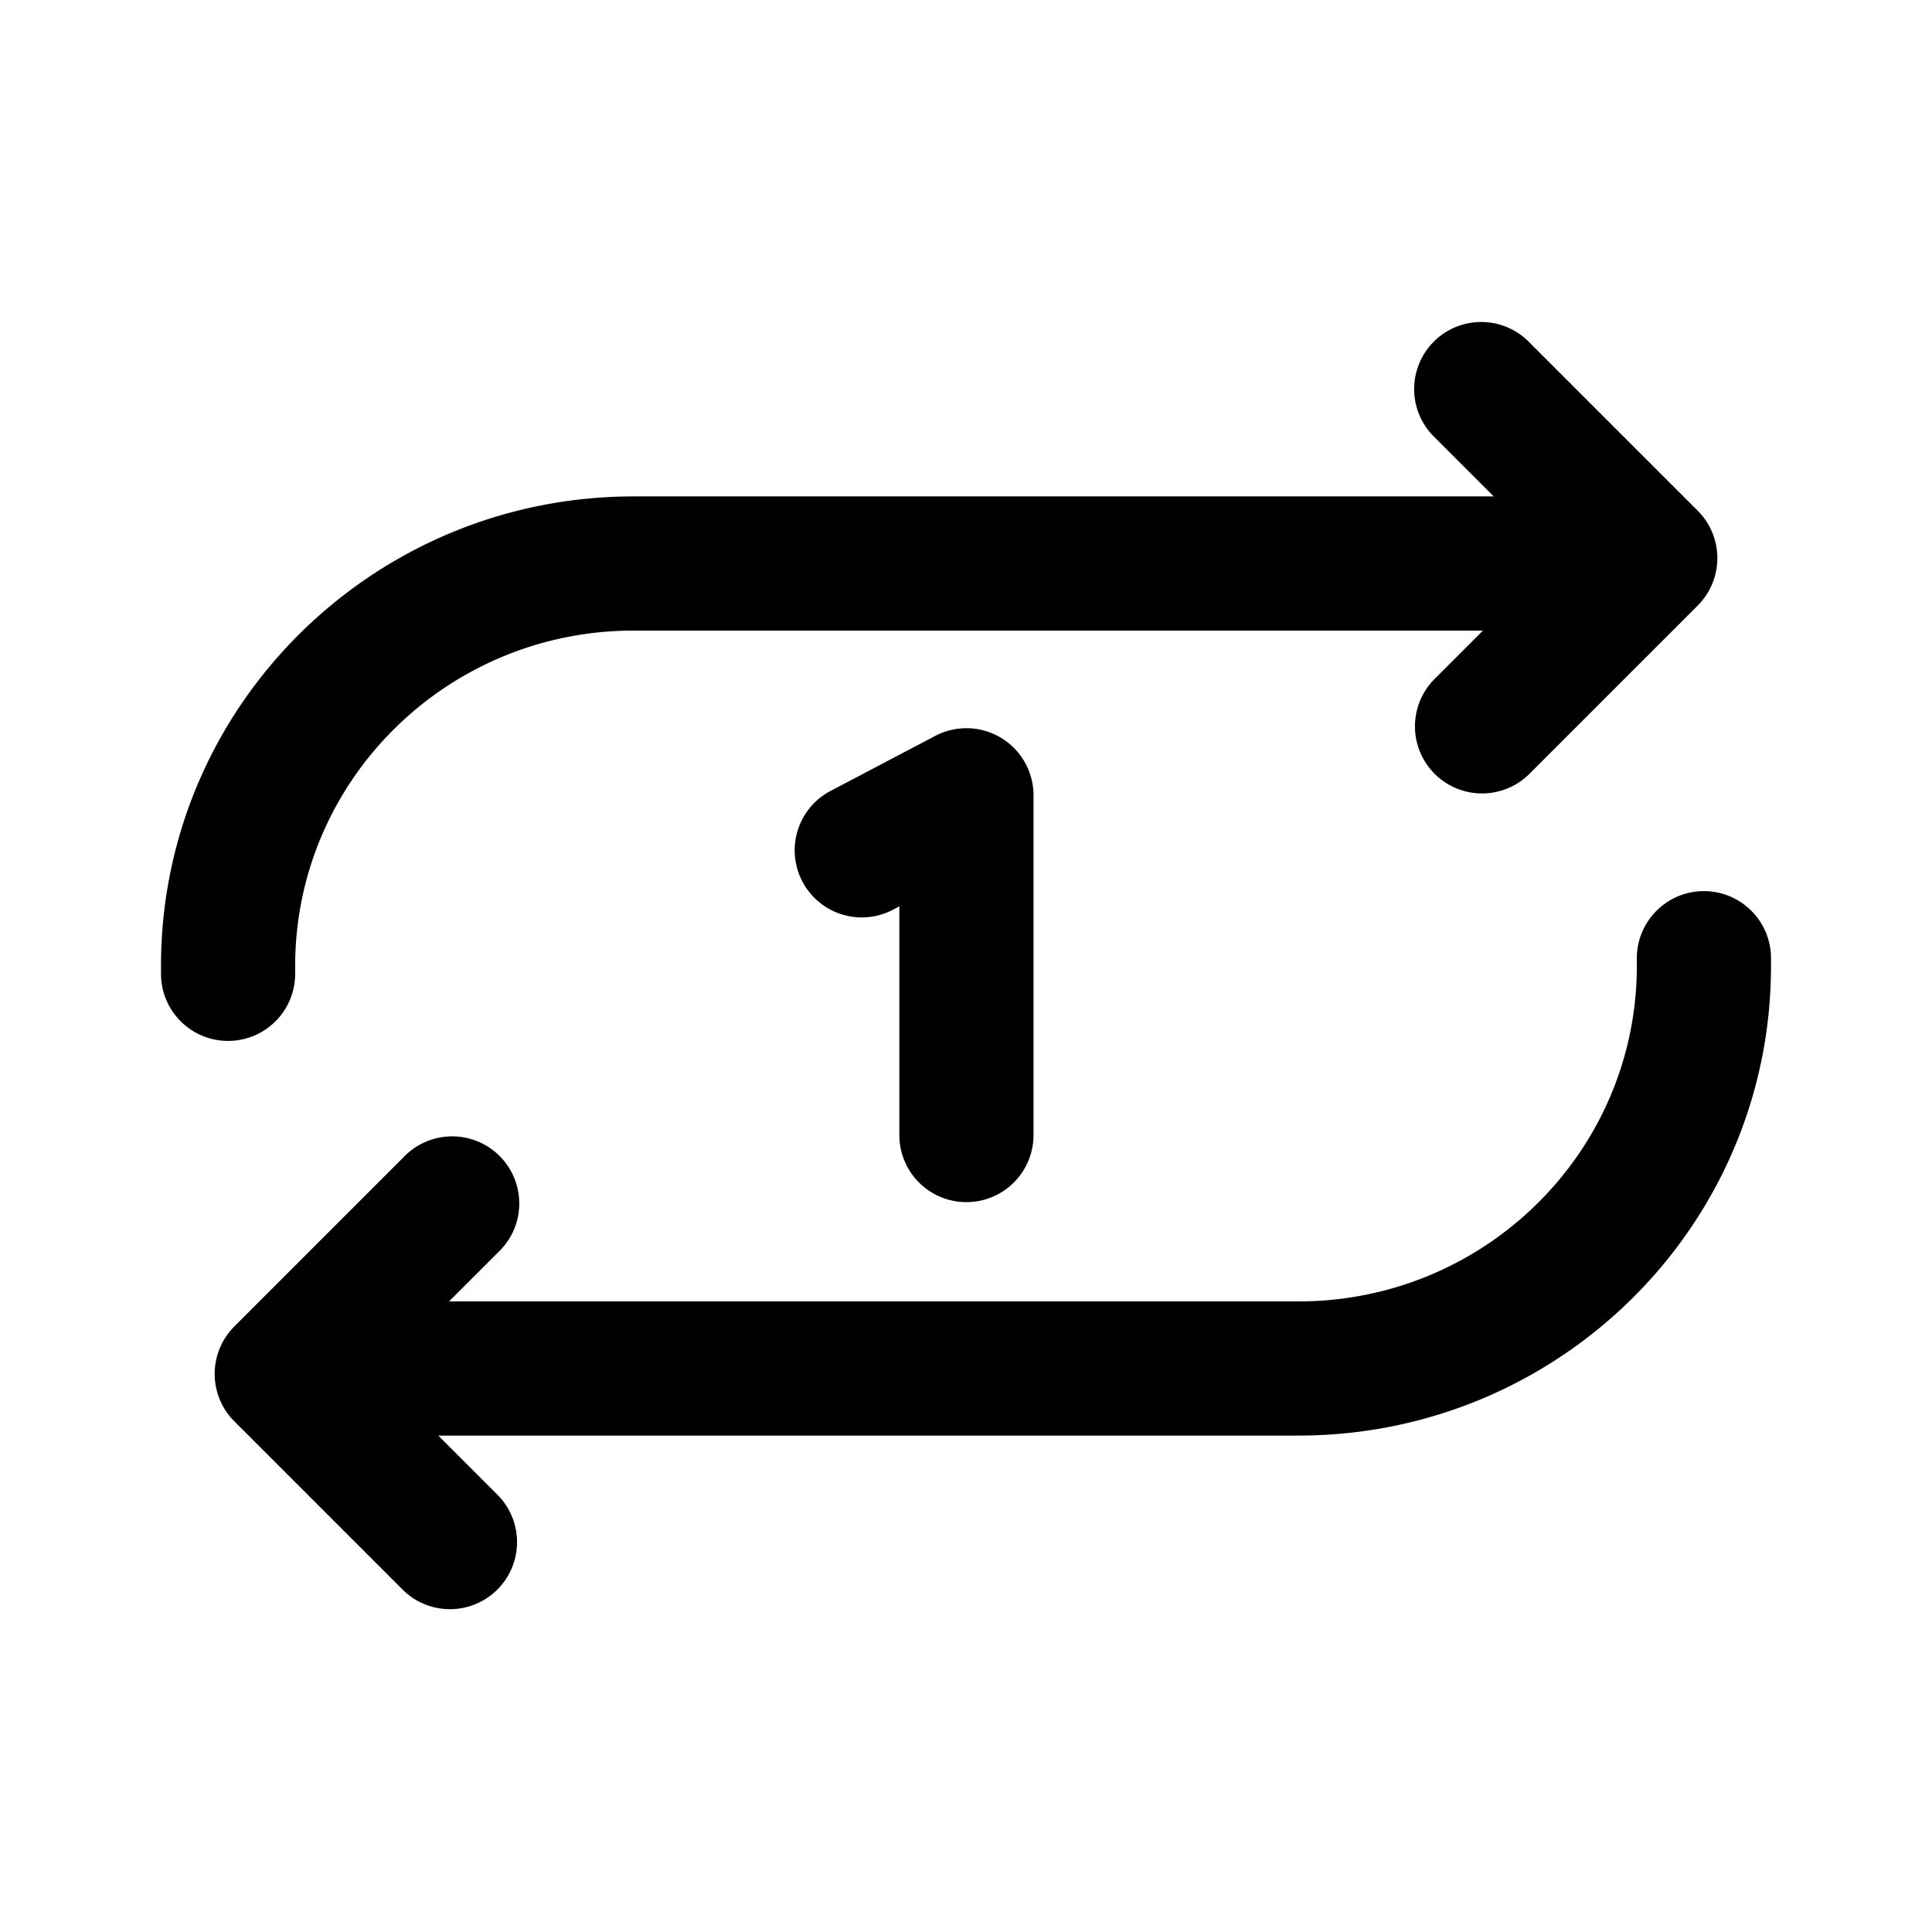 <svg xmlns="http://www.w3.org/2000/svg" width="36" height="36" viewBox="0 0 36 36" fill="currentColor"><path d="M31.75 16.605c.69 0 1.25.56 1.25 1.25V18c0 4.842-3.952 8.75-8.808 8.75H8.167l1.116 1.116a1.25 1.25 0 0 1-1.767 1.768l-3.15-3.15a1.25 1.25 0 0 1 0-1.767l3.15-3.15a1.25 1.25 0 1 1 1.767 1.767l-.916.916h15.825c3.493 0 6.308-2.807 6.308-6.25v-.145c0-.69.56-1.25 1.25-1.25m-14.324-2.892a1.25 1.25 0 0 1 1.832 1.107v6.33a1.25 1.25 0 0 1-2.5 0v-4.261l-.118.062a1.25 1.25 0 0 1-1.164-2.213zm9.29-7.347a1.25 1.25 0 0 1 1.768 0l3.15 3.15a1.25 1.25 0 0 1 0 1.768l-3.15 3.15a1.25 1.25 0 0 1-1.767-1.768l.916-.916H11.808C8.315 11.75 5.5 14.558 5.5 18v.146a1.25 1.25 0 0 1-2.5 0V18c0-4.841 3.952-8.75 8.808-8.75h16.025l-1.116-1.116a1.25 1.25 0 0 1 0-1.768"/></svg>